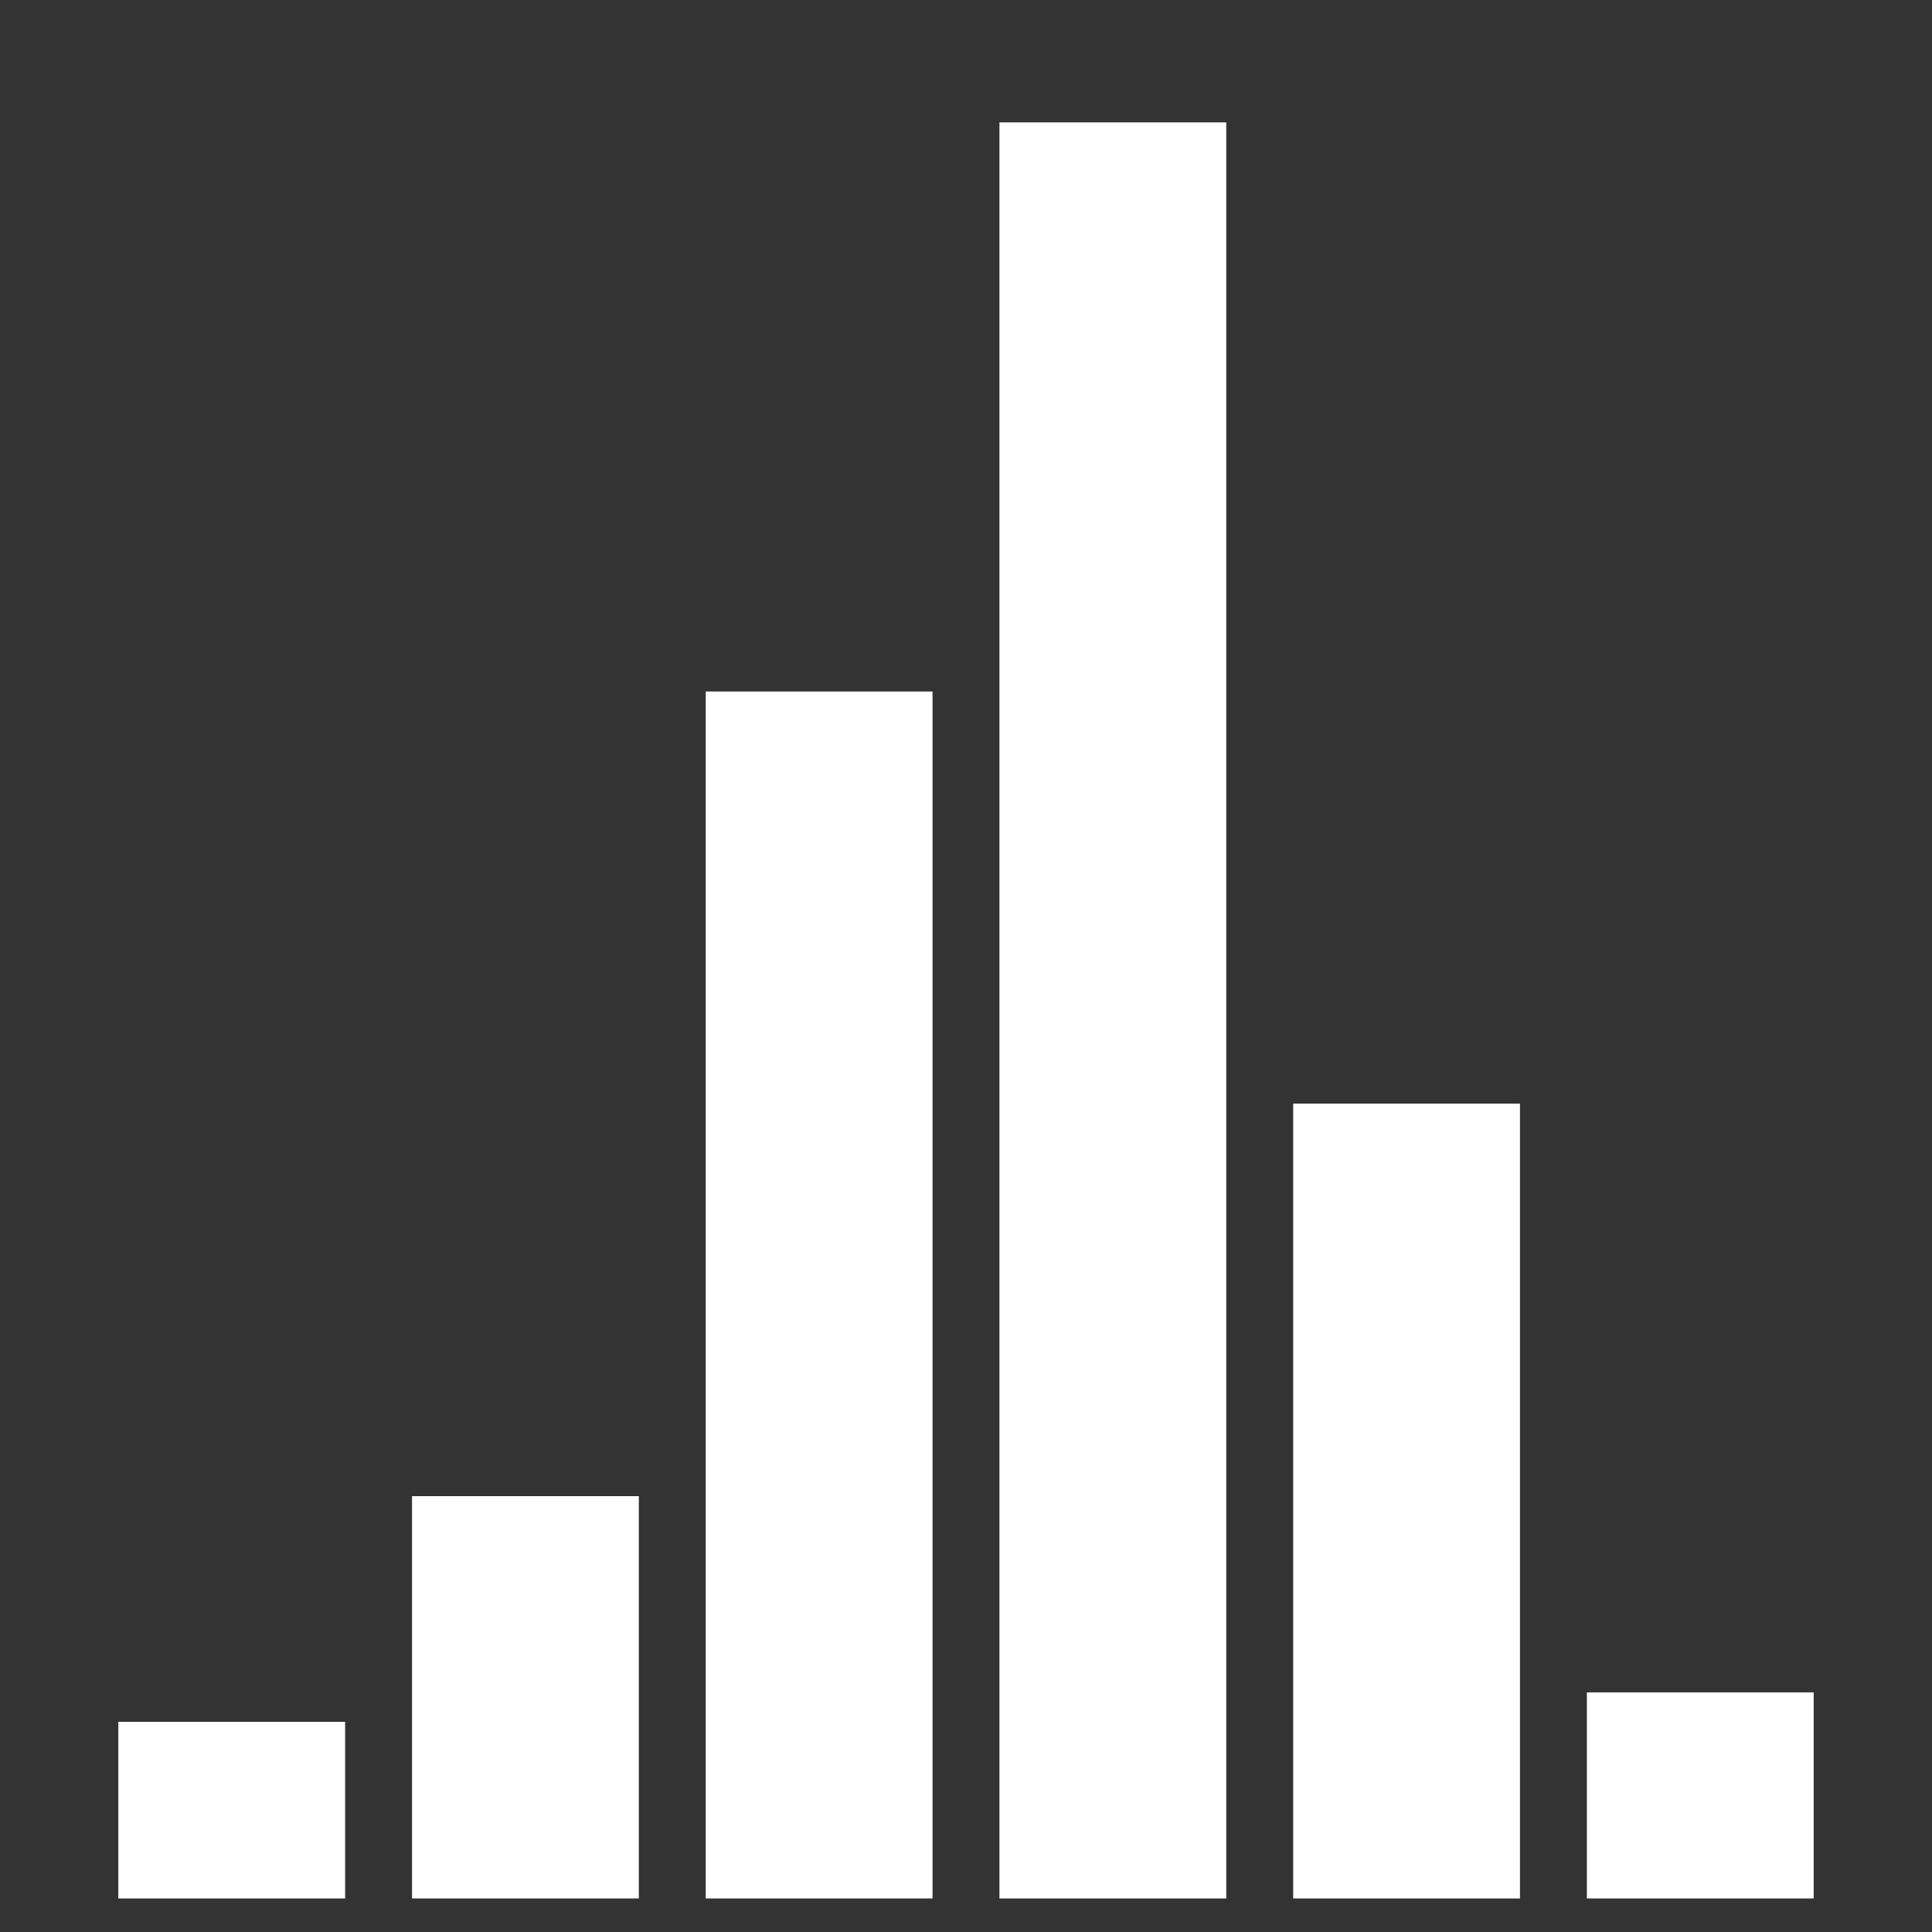 <?xml version="1.0" encoding="utf-8" standalone="no"?>
<!DOCTYPE svg PUBLIC "-//W3C//DTD SVG 1.1//EN"
  "http://www.w3.org/Graphics/SVG/1.1/DTD/svg11.dtd">
<!-- Created with matplotlib (https://matplotlib.org/) -->
<svg height="576pt" version="1.1" viewBox="0 0 576 576" width="576pt" xmlns="http://www.w3.org/2000/svg" xmlns:xlink="http://www.w3.org/1999/xlink">
 <rect x="0" y="0" width="576" height="576" fill="#333333" stroke="none"/>
 <defs>
  <style type="text/css">
*{stroke-linecap:butt;stroke-linejoin:round;white-space:pre;}
  </style>
 </defs>
 <g id="figure_1">
  <g id="axes_1">
   <g id="patch_1">
    <path d="M 10 566 
L 566 566 
L 566 10 
L 10 10 
z
" style="fill:none;"/>
   </g>
   <g id="patch_2">
    <path clip-path="url(#p4b0c5d52f5)" d="M 35.273 566 
L 102.893 566 
L 102.893 513.34 
L 35.273 513.34 
z
" style="fill:#ffffff;"/>
   </g>
   <g id="patch_3">
    <path clip-path="url(#p4b0c5d52f5)" d="M 122.84 566 
L 190.46 566 
L 190.46 446.053 
L 122.84 446.053 
z
" style="fill:#ffffff;"/>
   </g>
   <g id="patch_4">
    <path clip-path="url(#p4b0c5d52f5)" d="M 210.406 566 
L 278.027 566 
L 278.027 206.158 
L 210.406 206.158 
z
" style="fill:#ffffff;"/>
   </g>
   <g id="patch_5">
    <path clip-path="url(#p4b0c5d52f5)" d="M 297.973 566 
L 365.594 566 
L 365.594 36.476 
L 297.973 36.476 
z
" style="fill:#ffffff;"/>
   </g>
   <g id="patch_6">
    <path clip-path="url(#p4b0c5d52f5)" d="M 385.54 566 
L 453.16 566 
L 453.16 329.031 
L 385.54 329.031 
z
" style="fill:#ffffff;"/>
   </g>
   <g id="patch_7">
    <path clip-path="url(#p4b0c5d52f5)" d="M 473.107 566 
L 540.727 566 
L 540.727 504.564 
L 473.107 504.564 
z
" style="fill:#ffffff;"/>
   </g>
   <g id="matplotlib.axis_1"/>
   <g id="matplotlib.axis_2"/>
  </g>
 </g>
 <defs>
  <clipPath id="p4b0c5d52f5">
   <rect height="556" width="556" x="10" y="10"/>
  </clipPath>
 </defs>
</svg>
